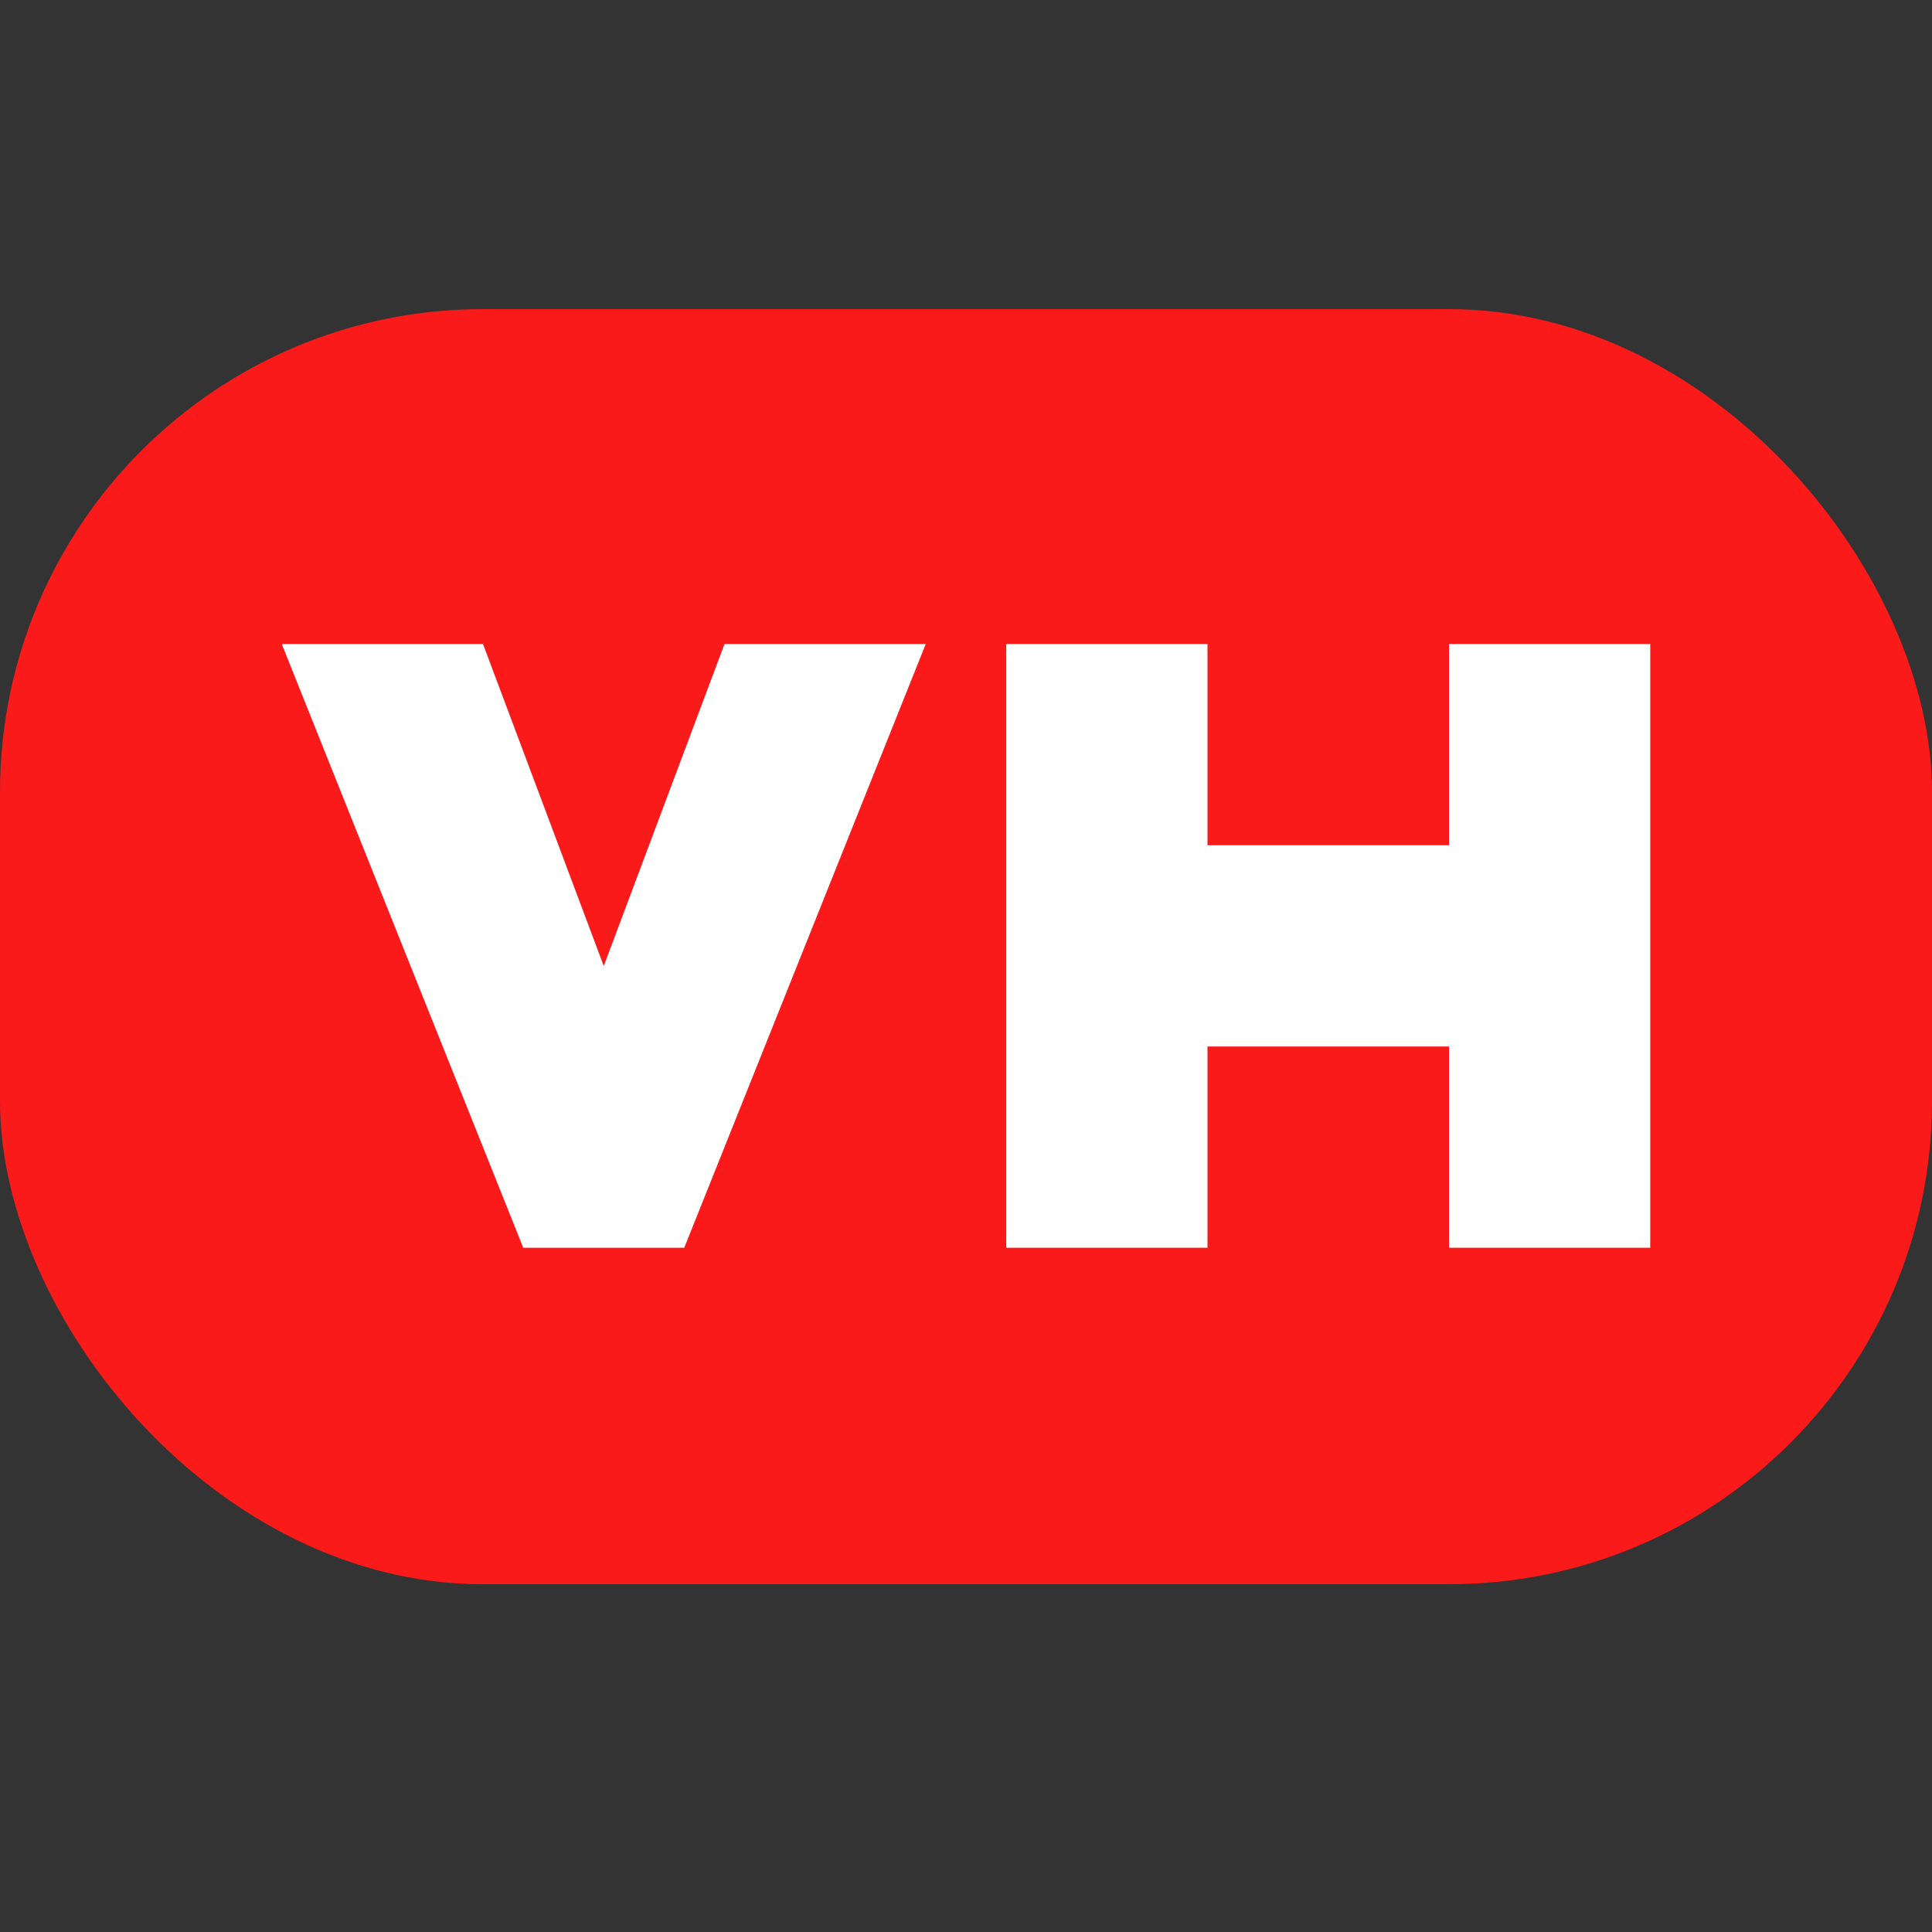 <svg version="1.1" xmlns="http://www.w3.org/2000/svg" viewBox="0 0 48 48">
<rect x="0" y="0" width="48" height="48" fill="#333333" stroke="none"/>
<rect fill="#fa1a1a" y="16%" rx="25%" ry="25%" width="100%" height="66%"/>
<g fill="#fff">
<path  d="M7 16 12 16 15 24 18 16 23 16 17 31 13 31"/>
<path d="M25 16 30 16 30 21 36 21 36 16 41 16 41 31 36 31 36 26 30 26 30 31 25 31"/>
</g>
</svg>